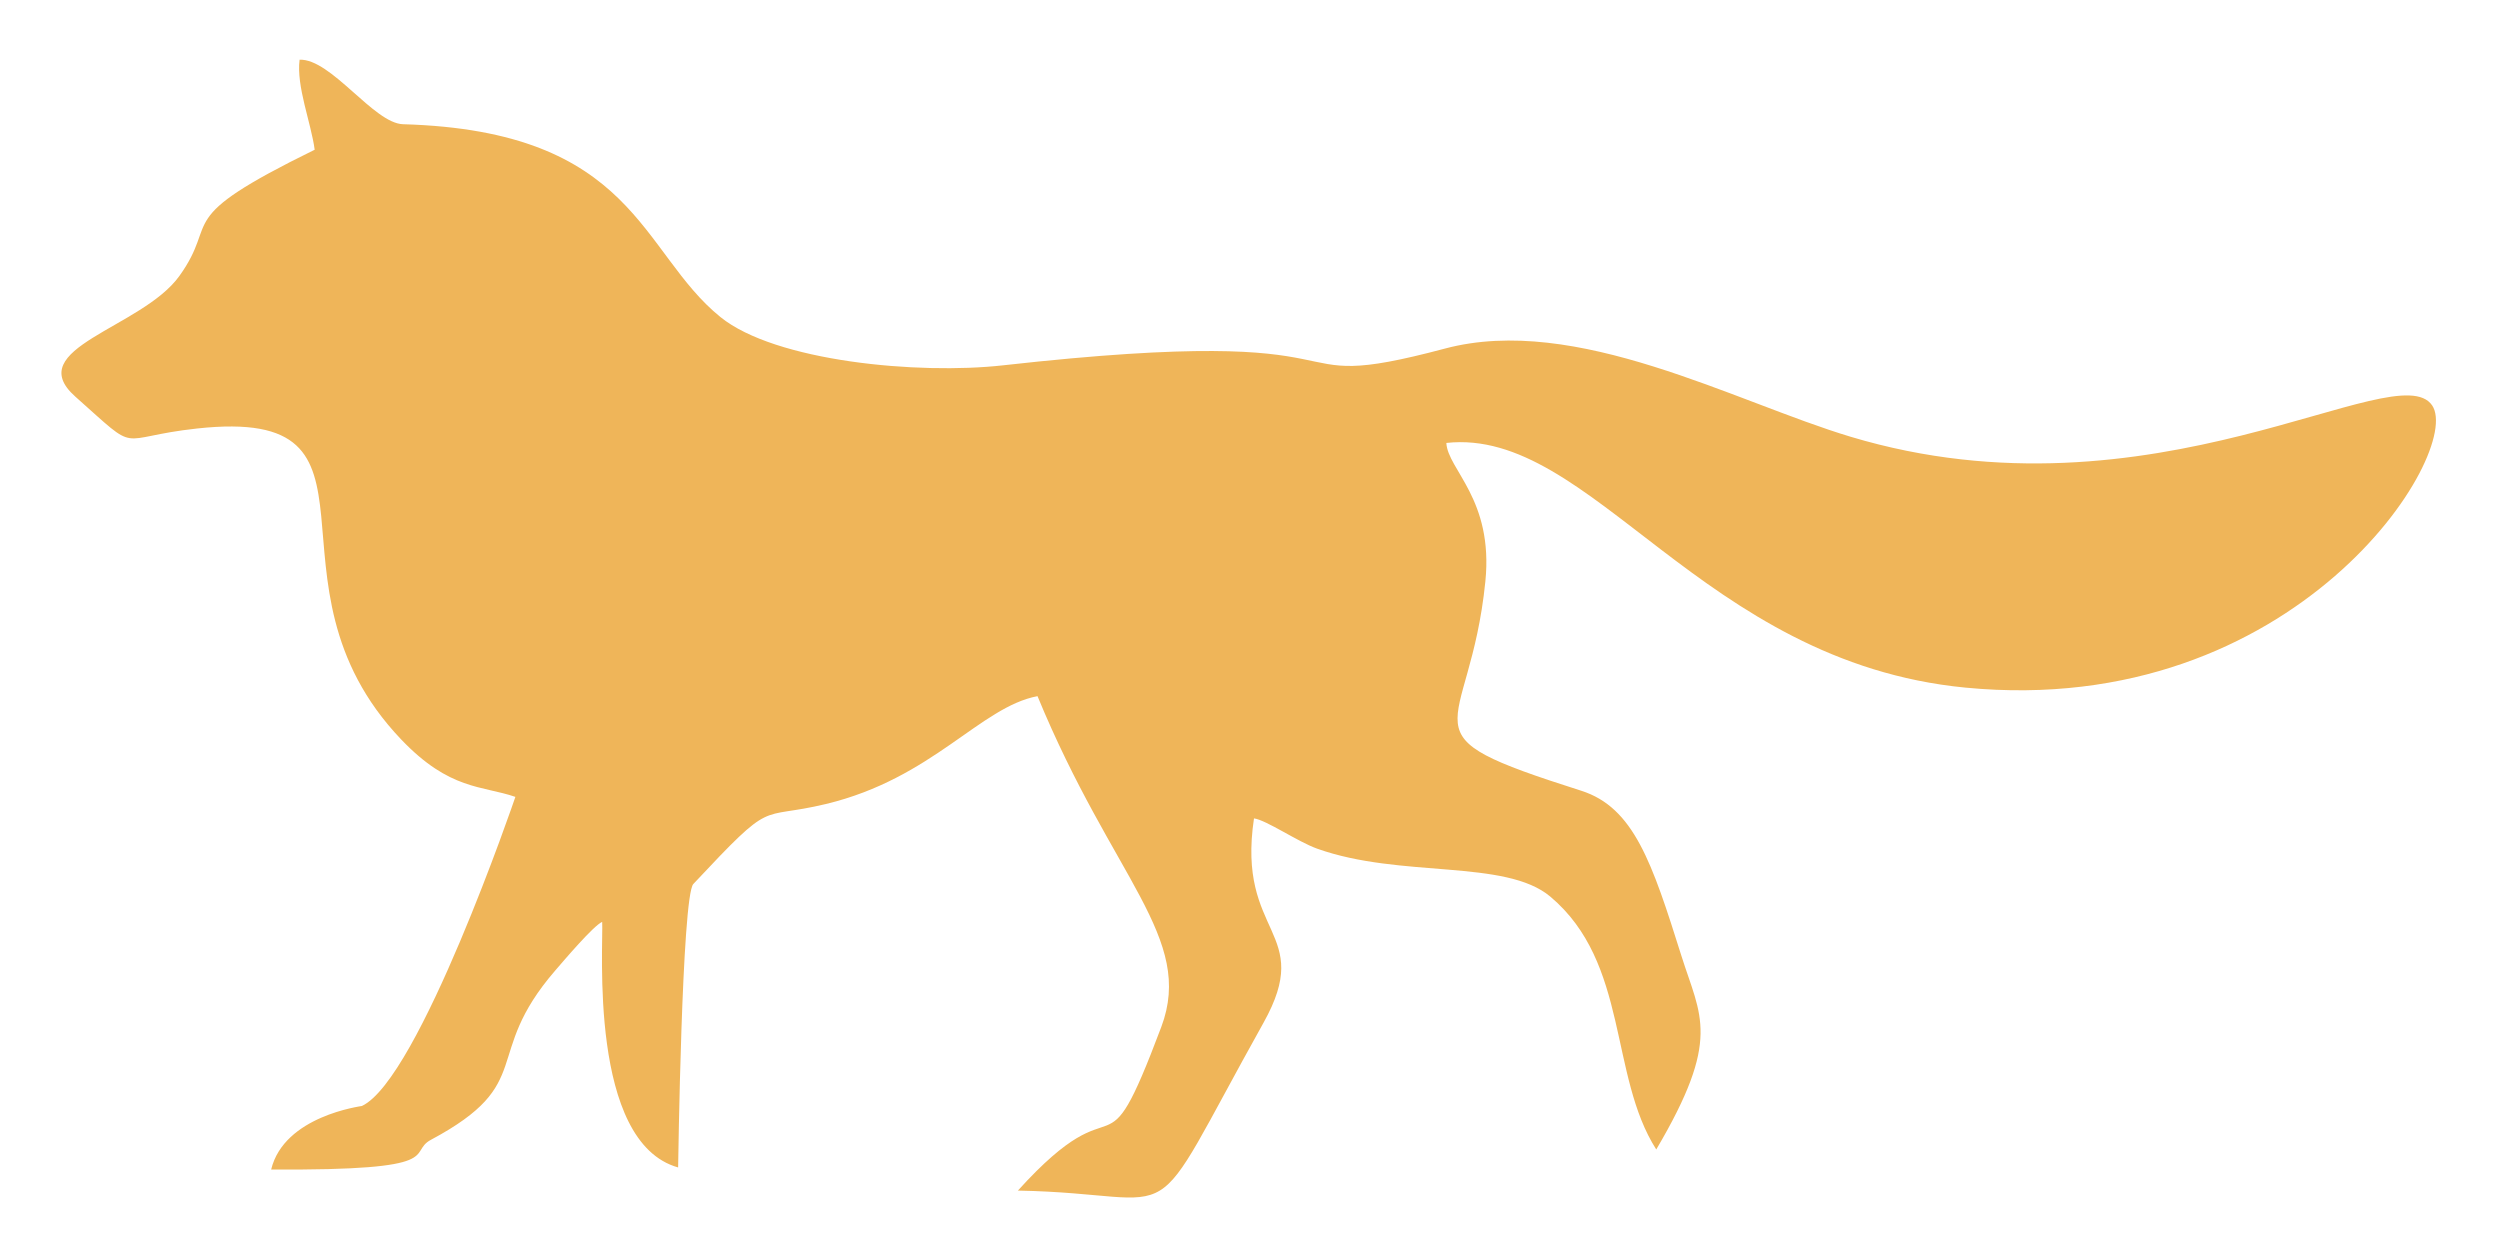 <svg xmlns="http://www.w3.org/2000/svg" xml:space="preserve" fill-rule="evenodd" clip-rule="evenodd" image-rendering="optimizeQuality" shape-rendering="geometricPrecision" text-rendering="geometricPrecision" viewBox="0 0 6773.32 3386.66">
  <path fill="#efb559" d="M1951.9 859c-218.7-177.05-229.79-504.39-859.98-522.45-79.07-2.26-194.5-177.74-280.22-174.83-9.36 71.95 31.42 171.92 40.87 243.95-393.36 192.92-254.69 186.78-366.9 342.47C383.84 889.4 56.61 943.51 203.99 1074.49c180.11 160.12 103.25 111.2 329.92 86.46 567.32-61.92 145.47 415.2 553.01 842.48 131.82 138.2 218.59 124.41 309.41 155.57-.05.56-261.14 765.07-415.82 837.45-1.61.75-210.61 26.74-245.86 172.15 484.39 3.14 366.66-45.1 433.02-80.59 288.73-154.43 135.84-225.97 336.26-458.11 22.91-26.53 104.16-122.32 127.57-132.24 3.74 62.46-37.63 597.04 205.76 665.33.08-.19 9.98-734.66 41.21-767.98 222.09-236.97 171.21-171.51 359.26-216.7 289.26-69.53 417.95-262.76 573.2-292.2 204.02 494.87 426.09 655.1 335.33 896.32-165.06 438.71-100.8 125.35-388.45 443.24 471.66 8.86 332.09 142.53 665.39-454.62 139.62-250.14-73.76-234.28-25.75-553.76 33.89 4.73 118.02 62.99 170.72 81.88 226.15 81.09 510.04 27.35 632.17 130.1 213.61 179.71 158.85 484.31 286.98 684.99 177.19-300.34 120.11-359.46 68.18-524.46-79.71-253.27-128.92-402.07-271.62-447.52-502.41-160.02-302.55-139.86-259.56-567.16 22.4-222.62-102.03-302.73-105.73-375.05 393.49-43.42 689.28 593.46 1406.57 662.93 897.47 86.92 1350.52-638.58 1264.21-764.78-96.44-141.02-756.49 330.87-1575.03 85.2-314.3-94.33-744.19-333.59-1099.3-239.1-506.14 134.68-125.51-74.49-1197.69 45.48-230.35 25.77-617.16-10.76-765.45-130.8z"/>
  <path fill="none" d="M0 0h6773.32v3386.66H0z"/>
</svg>
